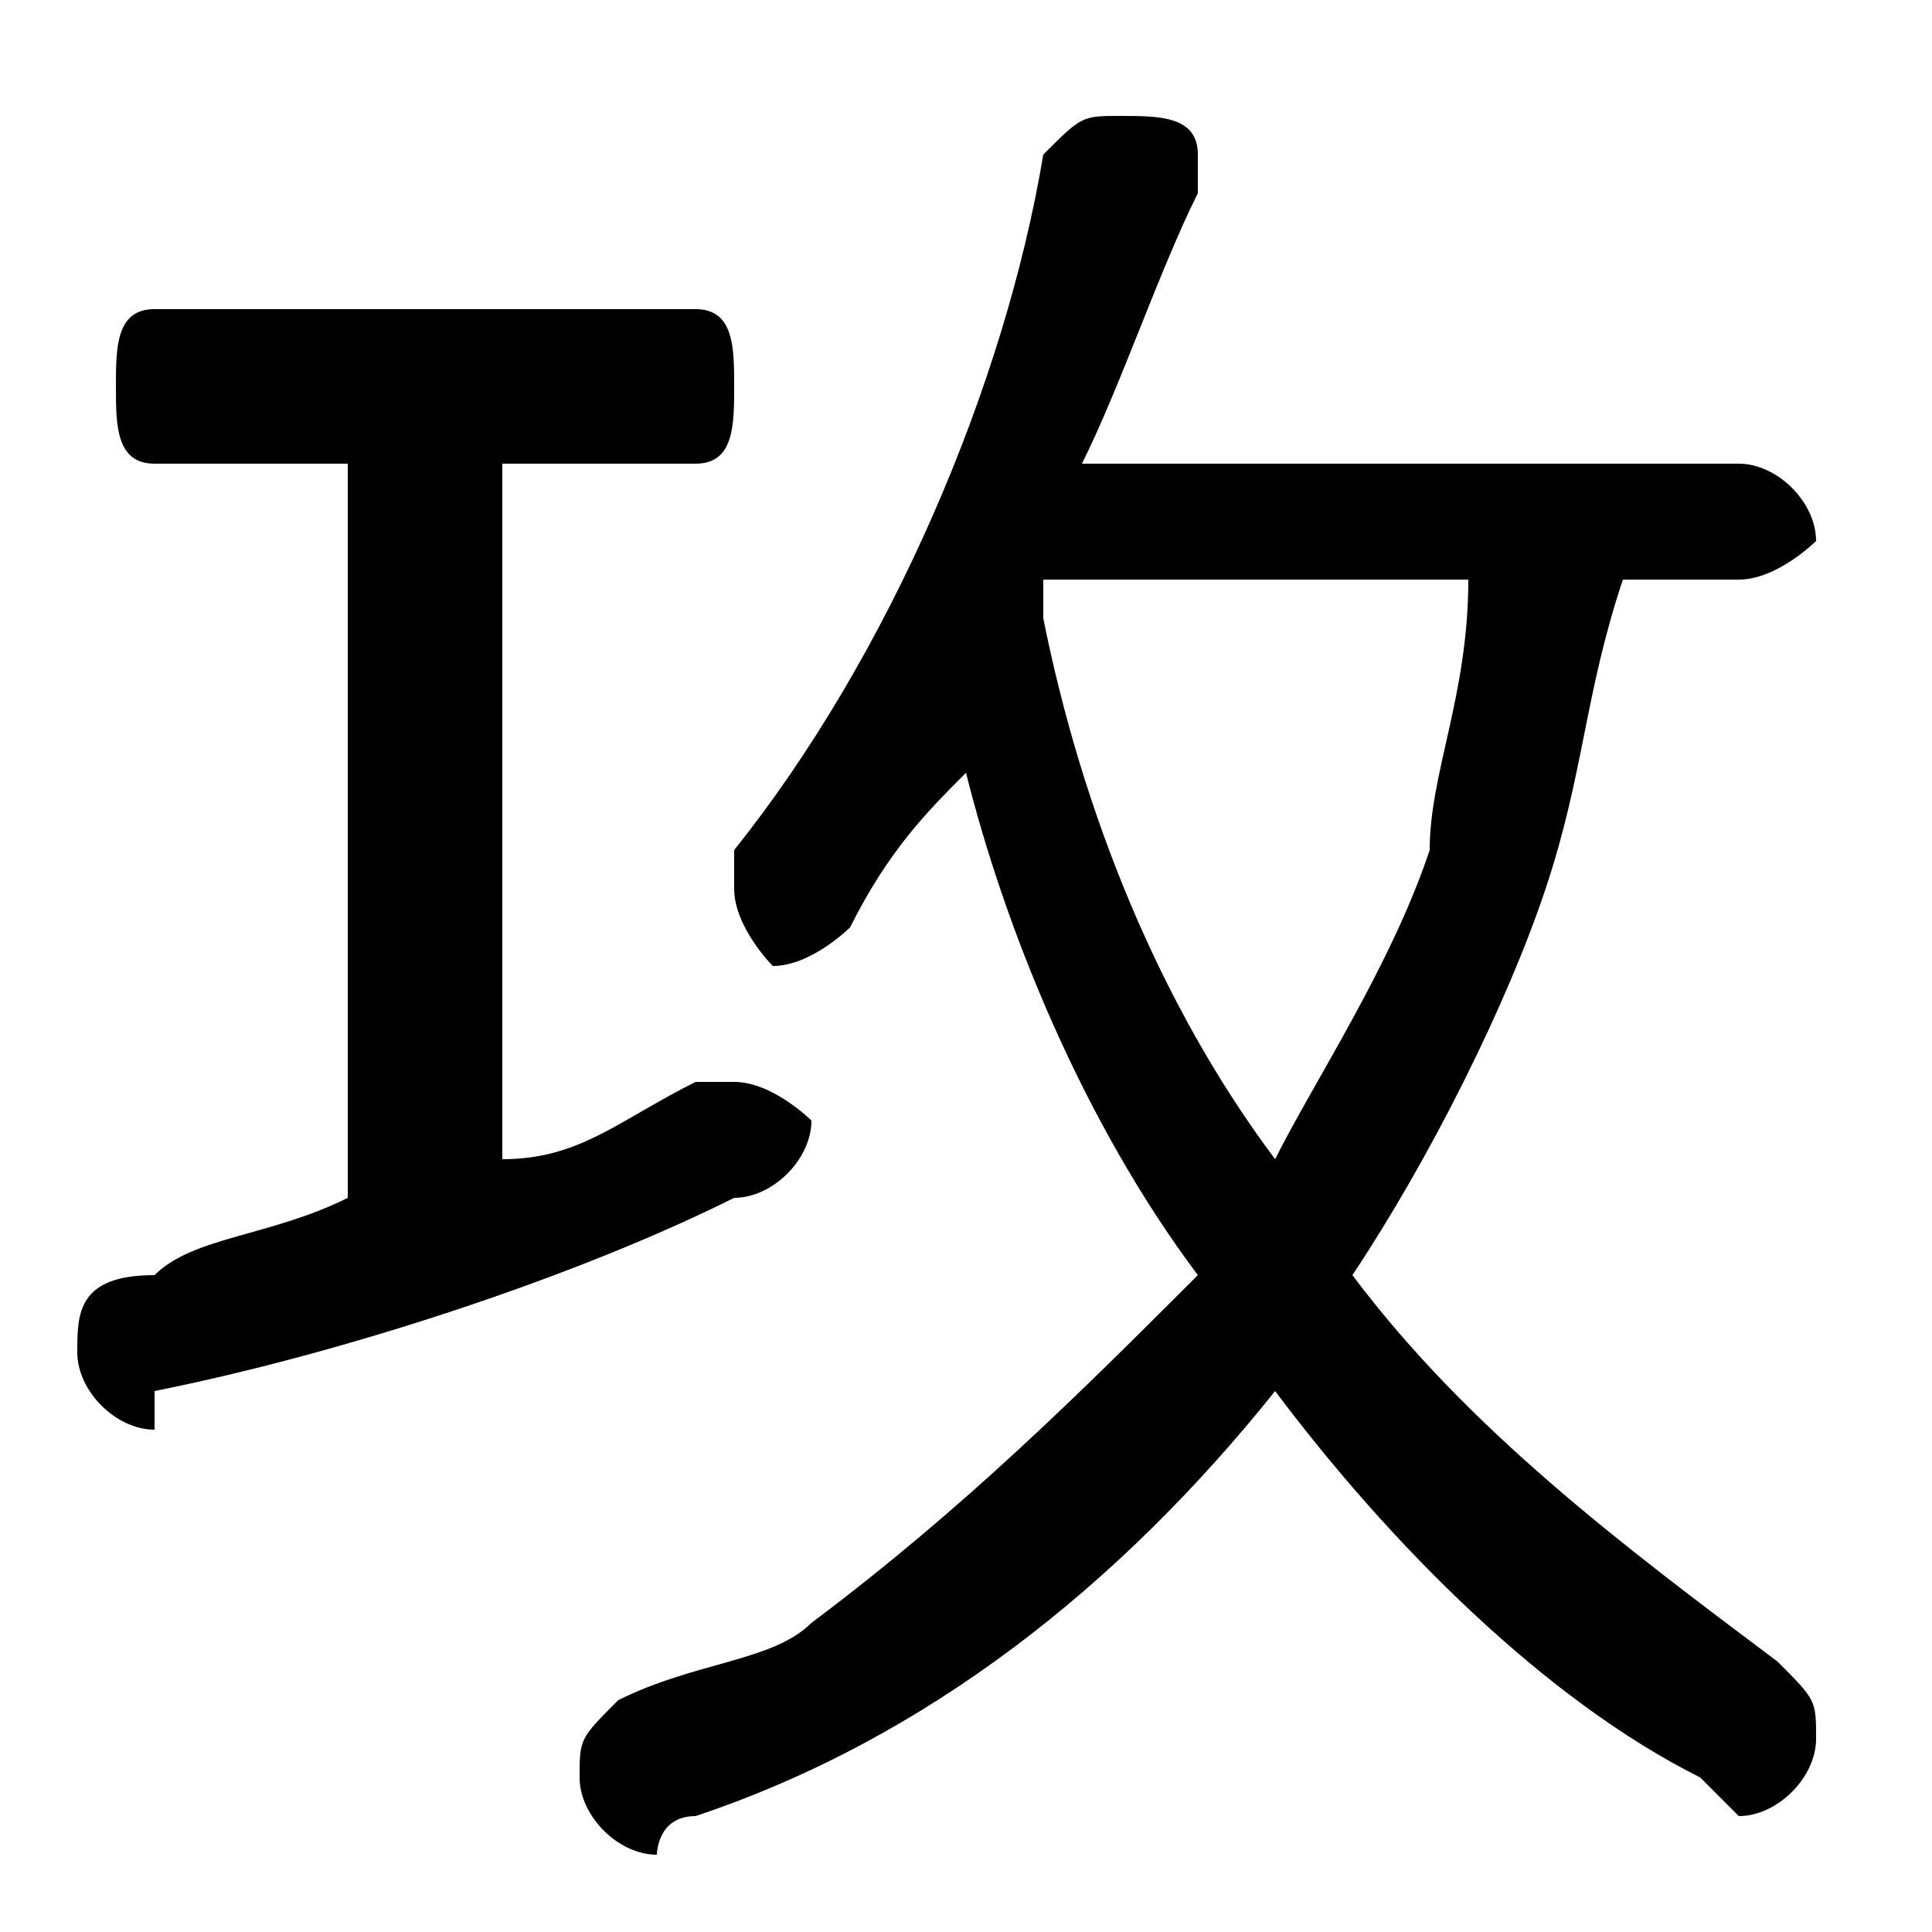 <svg xmlns="http://www.w3.org/2000/svg" viewBox="0 -44.0 50.0 50.0">
    <rect x="0" y="-44.0" width="50.0" height="50.0" fill="#808080" stroke="none"/>
    <g transform="scale(1, -1)">
        <!-- ボディの枠 -->
        <rect x="0" y="-6.0" width="50.0" height="50.0"
            stroke="white" fill="white"/>
        <!-- グリフ座標系の原点 -->
        <circle cx="0" cy="0" r="5" fill="white"/>
        <!-- グリフのアウトライン -->
        <g style="fill:black;stroke:#000000;stroke-width:0;stroke-linecap:round;stroke-linejoin:round;">
        <path d="M 45.0 29.0 C 46.0 29.0 47.0 30.0 47.0 30.0 C 47.0 31.0 46.0 32.0 45.0 32.0 L 28.0 32.0 C 29.0 34.0 30.0 37.0 31.0 39.0 C 31.0 39.0 31.0 39.0 31.0 40.0 C 31.0 41.0 30.0 41.0 29.0 41.0 C 28.0 41.0 28.0 41.0 27.0 40.0 C 26.0 34.0 23.0 27.0 19.0 22.0 C 19.0 22.0 19.0 21.0 19.0 21.0 C 19.0 20.0 20.0 19.0 20.0 19.0 C 21.0 19.0 22.0 20.0 22.0 20.0 C 23.0 22.0 24.0 23.0 25.0 24.0 C 26.0 20.0 28.0 15.0 31.0 11.0 C 28.0 8.0 25.0 5.0 21.0 2.0 C 20.0 1.0 18.0 1.0 16.0 -0.0 C 15.0 -1.0 15.0 -1.0 15.0 -2.0 C 15.0 -3.0 16.0 -4.0 17.0 -4.0 C 17.0 -4.0 17.0 -3.0 18.0 -3.0 C 24.0 -1.0 29.0 3.0 33.0 8.0 C 36.0 4.0 40.0 0.0 44.0 -2.0 C 45.0 -3.0 45.0 -3.0 45.0 -3.0 C 46.0 -3.0 47.0 -2.0 47.0 -1.0 C 47.0 -0.0 47.0 0.0 46.0 1.0 C 42.0 4.0 38.0 7.0 35.0 11.0 C 37.0 14.0 39.0 18.0 40.0 21.0 C 41.0 24.0 41.0 26.0 42.0 29.0 Z M 38.0 29.0 C 38.0 26.0 37.0 24.0 37.0 22.0 C 36.0 19.0 34.0 16.0 33.0 14.0 C 30.0 18.0 28.0 23.0 27.0 28.0 C 27.0 28.0 27.0 28.0 27.0 29.0 Z M 9.0 32.0 L 9.0 13.0 C 7.0 12.0 5.0 12.0 4.0 11.0 C 2.0 11.0 2.0 10.0 2.0 9.0 C 2.0 8.0 3.0 7.0 4.0 7.0 C 4.0 7.0 4.0 8.0 4.0 8.0 C 9.0 9.0 15.0 11.0 19.0 13.0 C 20.0 13.0 21.0 14.0 21.0 15.0 C 21.0 15.0 20.0 16.0 19.0 16.0 C 19.0 16.0 18.0 16.0 18.0 16.0 C 16.0 15.0 15.0 14.0 13.0 14.0 L 13.0 32.0 L 18.0 32.0 C 19.0 32.0 19.0 33.0 19.0 34.0 C 19.0 35.0 19.0 36.0 18.0 36.0 L 4.0 36.0 C 3.0 36.0 3.0 35.0 3.0 34.0 C 3.0 33.0 3.0 32.0 4.0 32.0 Z"/>
    </g>
    </g>
</svg>

